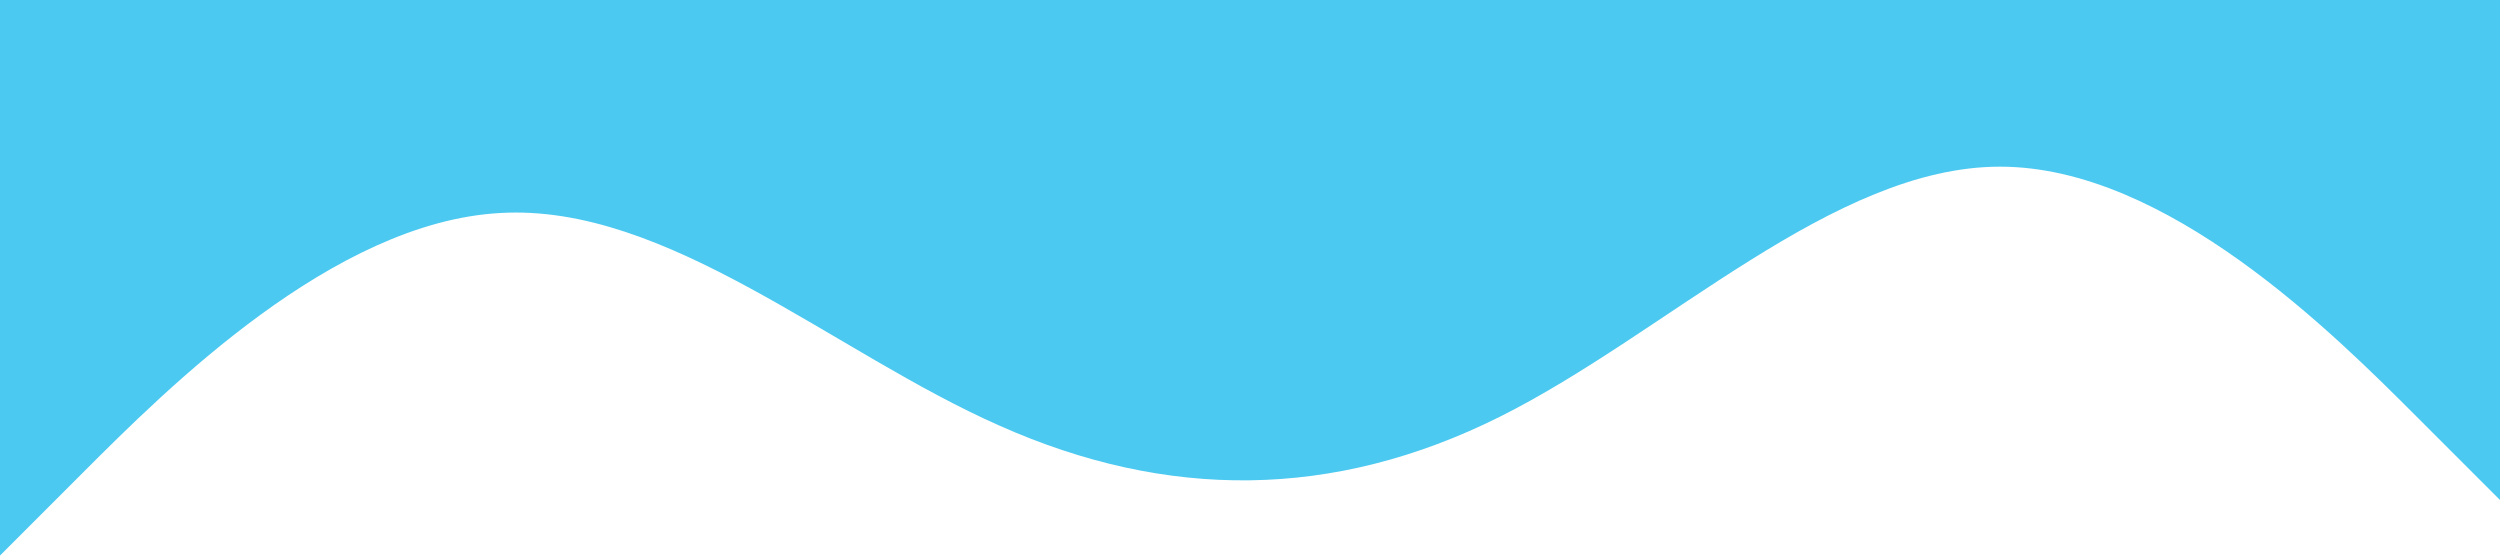 <?xml version="1.0" standalone="no"?><svg xmlns="http://www.w3.org/2000/svg" viewBox="0 0 1440 320"><path fill="#4cc9f0" fill-opacity="1" d="M0,320L48,272C96,224,192,128,288,122.7C384,117,480,203,576,245.3C672,288,768,288,864,240C960,192,1056,96,1152,96C1248,96,1344,192,1392,240L1440,288L1440,0L1392,0C1344,0,1248,0,1152,0C1056,0,960,0,864,0C768,0,672,0,576,0C480,0,384,0,288,0C192,0,96,0,48,0L0,0Z"></path></svg>